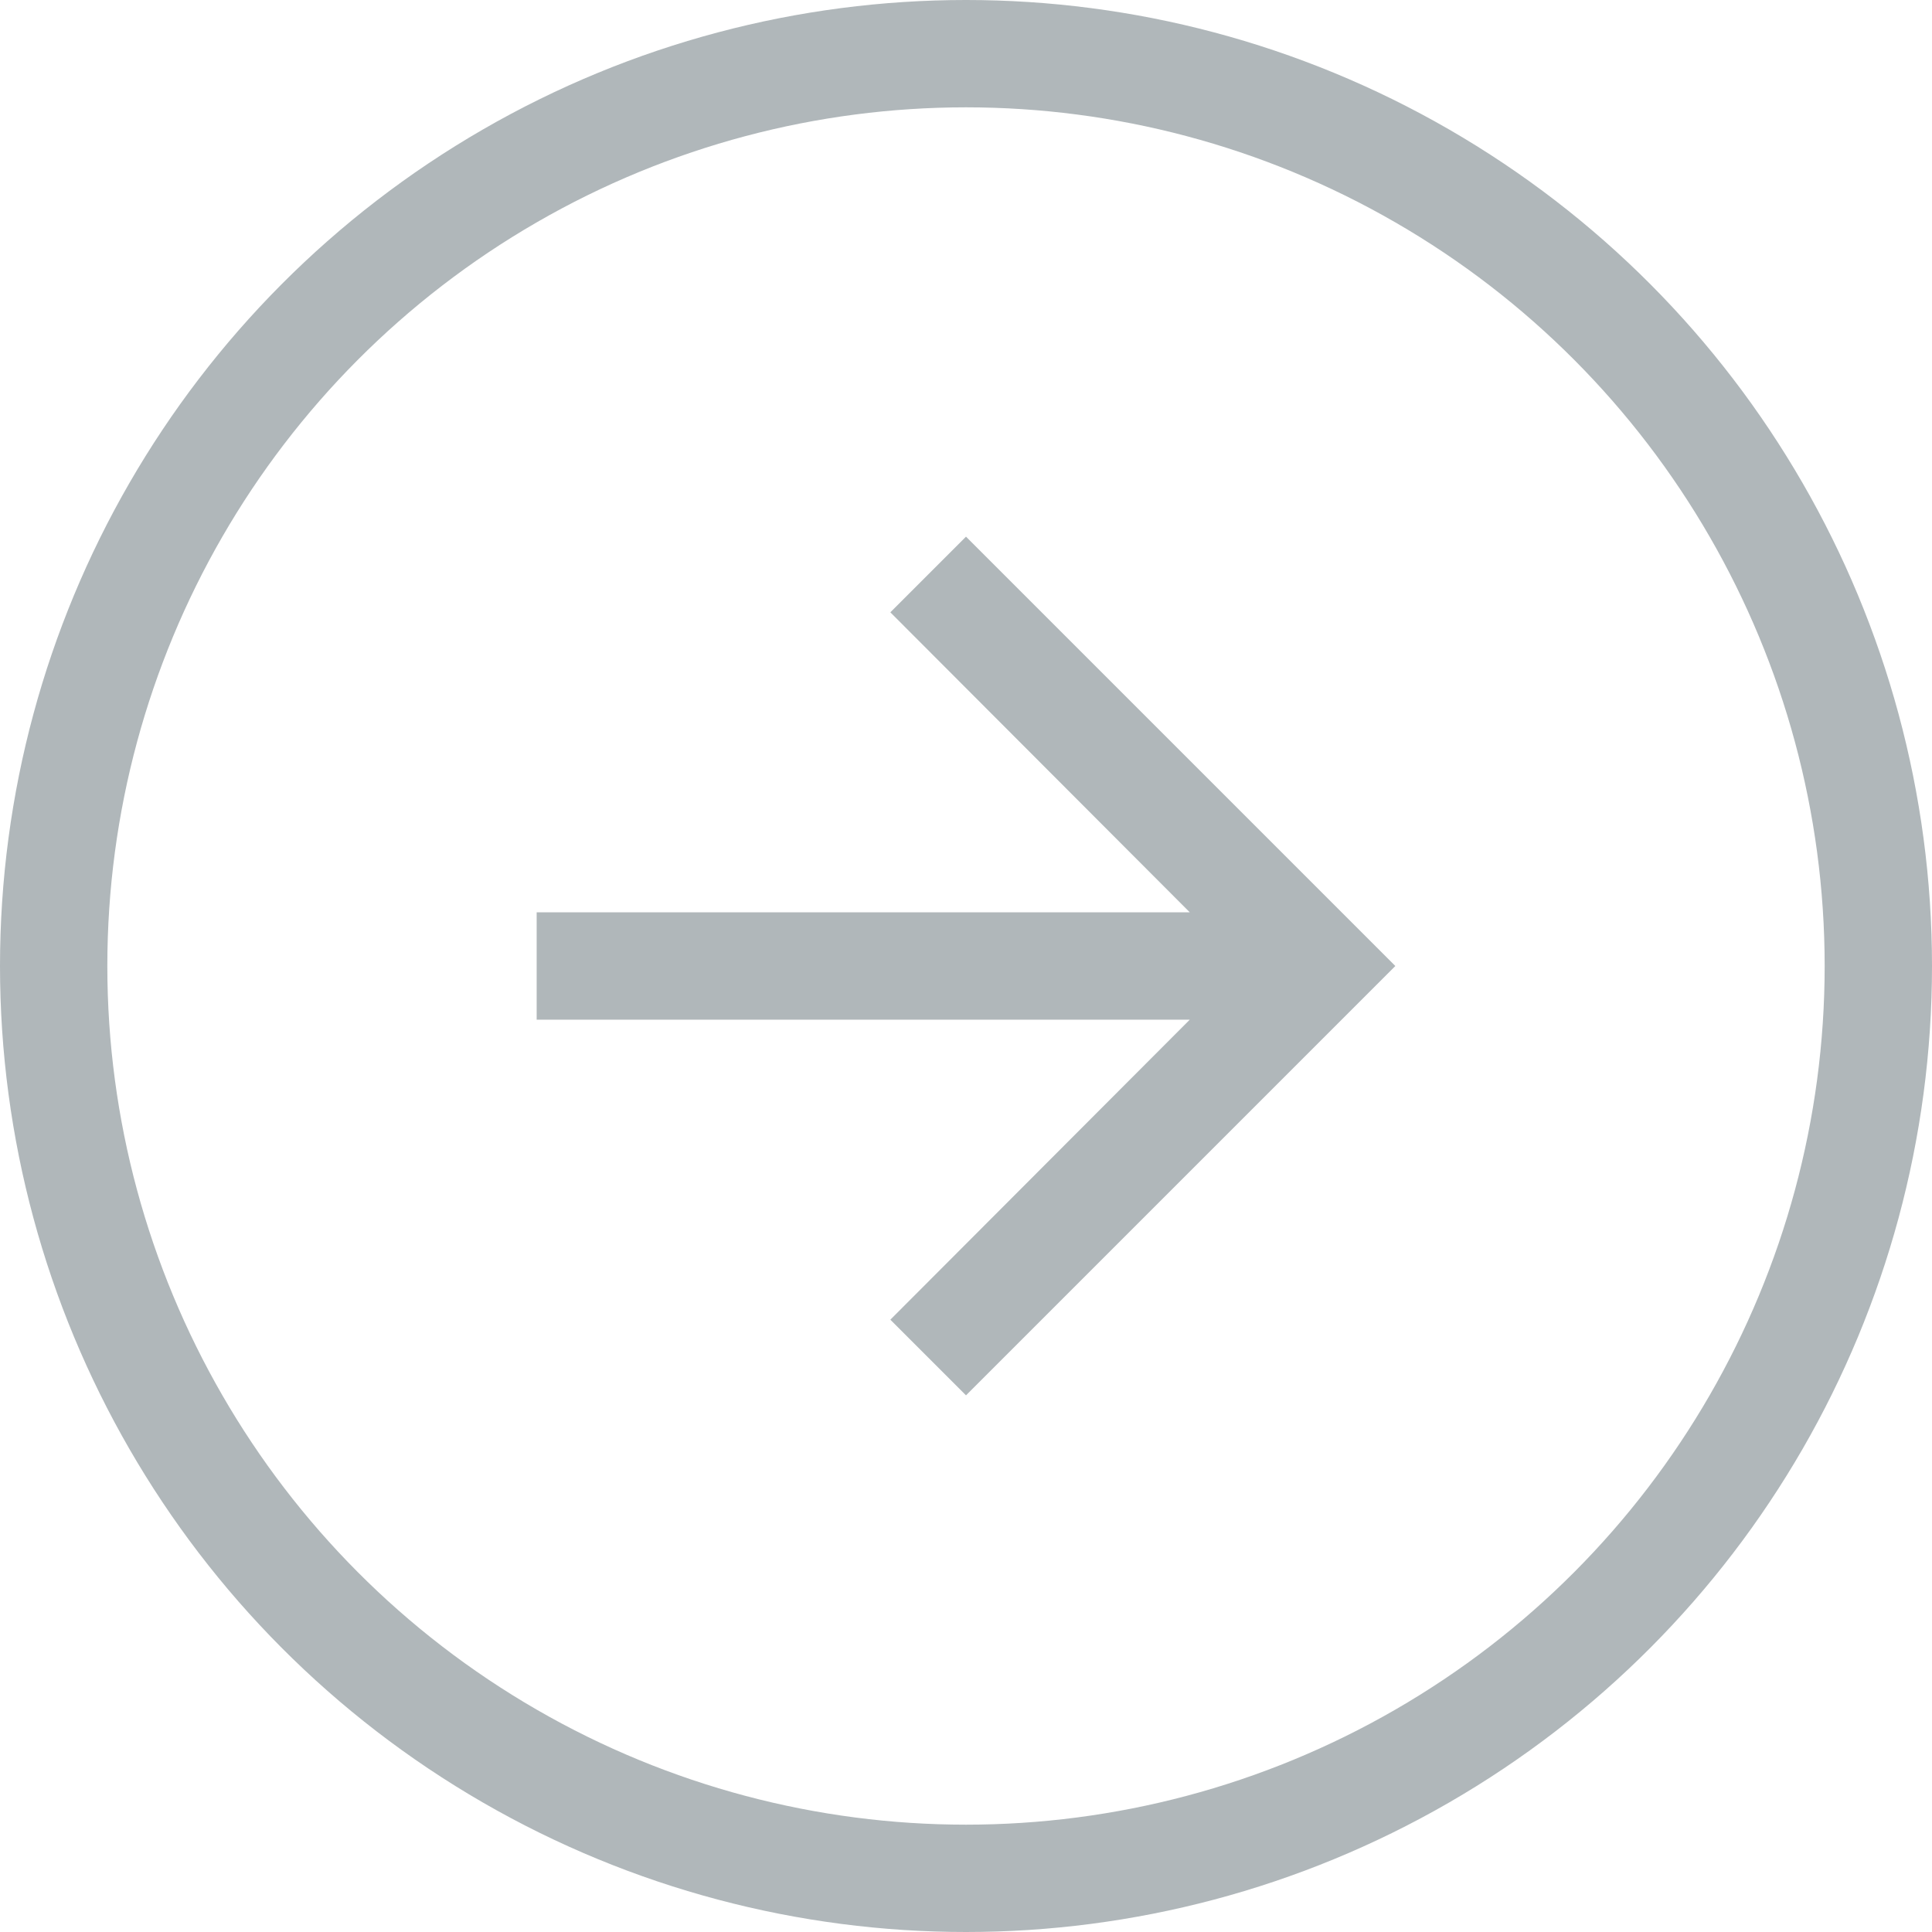 <svg width="36" height="36" viewBox="0 0 36 36" fill="none" xmlns="http://www.w3.org/2000/svg">
<path d="M22.17 18.5H10.5V17.5H22.17H23.376L22.524 16.647L17.297 11.41L18 10.707L25.293 18L18 25.293L17.297 24.59L22.524 19.353L23.376 18.5H22.17Z" fill="#B0B7BA" stroke="#B0B7BA"/>
<circle cx="18" cy="18" r="17" stroke="#B0B7BA" stroke-width="2"/>
</svg>
